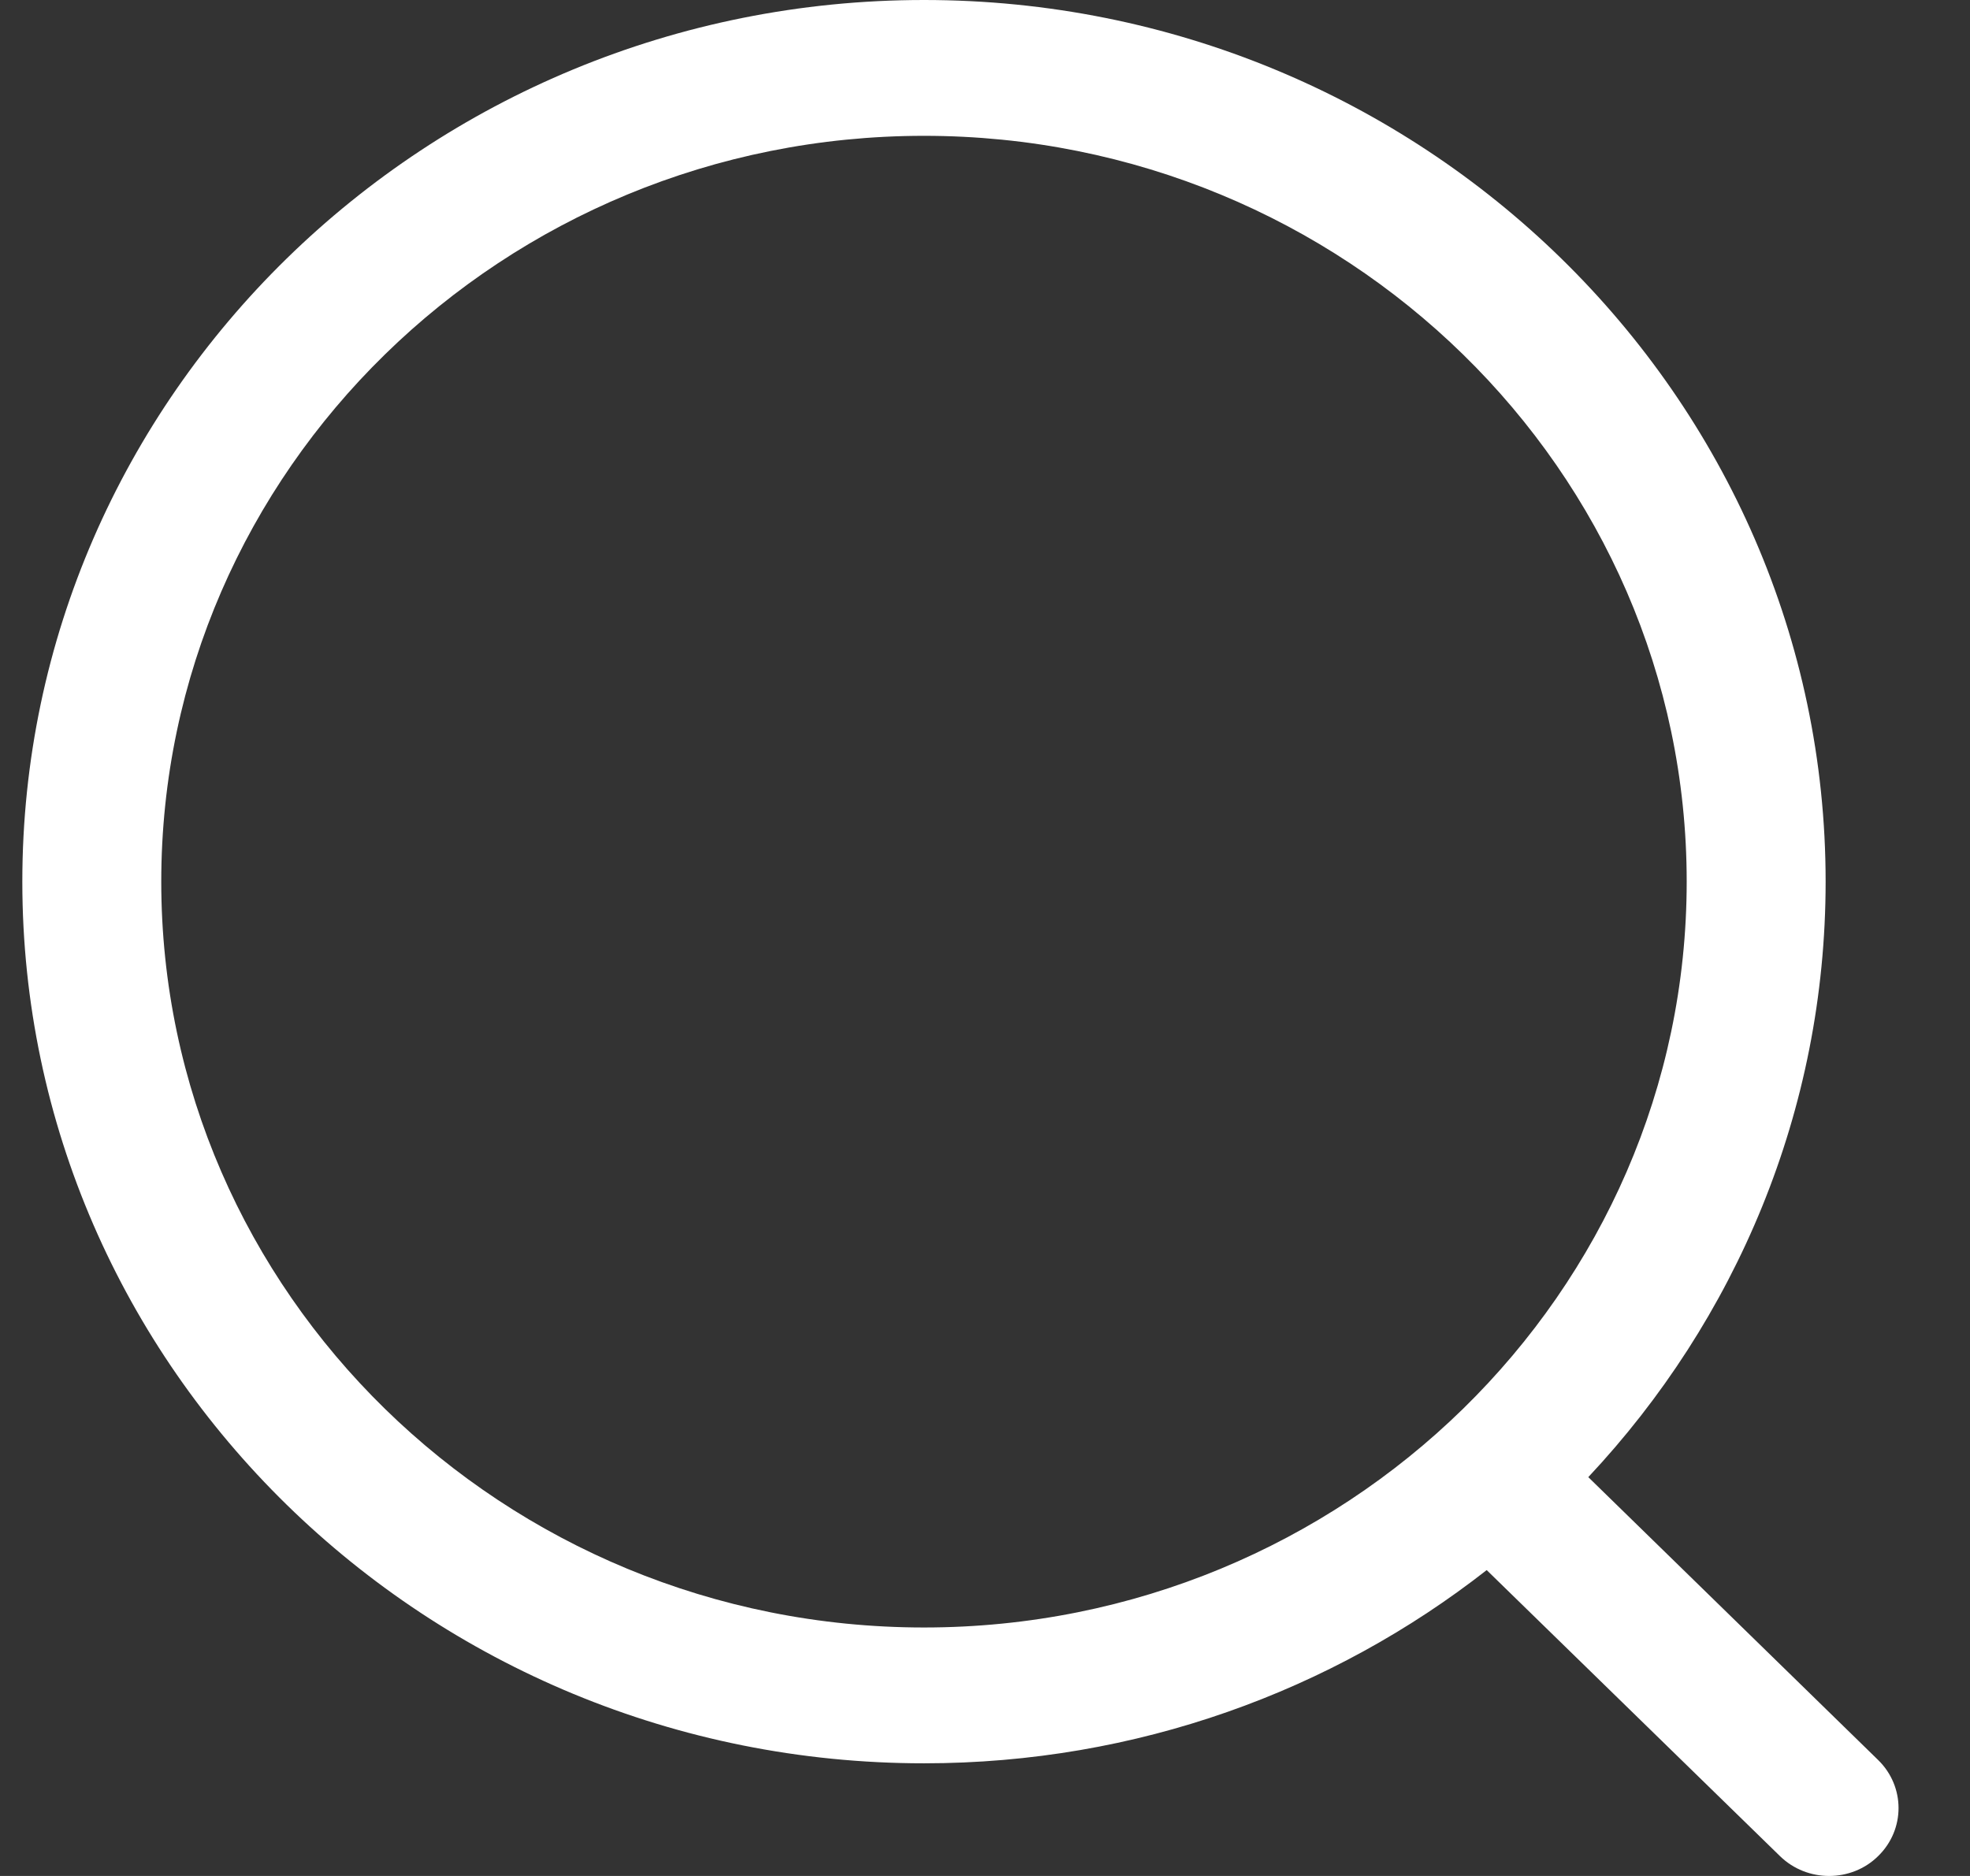 <svg width="21" height="20" viewBox="0 0 21 20" fill="none" xmlns="http://www.w3.org/2000/svg">
<rect x="0" y="0" width="21" height="20" fill="#333333" stroke="none"/>
<path fill-rule="evenodd" clip-rule="evenodd" d="M9.85 0C15.15 0 19.461 4.216 19.461 9.399C19.461 11.844 18.501 14.074 16.931 15.748L20.021 18.764C20.31 19.046 20.311 19.504 20.022 19.787C19.878 19.93 19.687 20 19.498 20C19.309 20 19.12 19.93 18.975 19.789L15.848 16.739C14.203 18.027 12.117 18.799 9.85 18.799C4.55 18.799 0.238 14.582 0.238 9.399C0.238 4.216 4.55 0 9.85 0ZM9.85 1.448C5.366 1.448 1.719 5.014 1.719 9.399C1.719 13.784 5.366 17.351 9.85 17.351C14.333 17.351 17.98 13.784 17.98 9.399C17.98 5.014 14.333 1.448 9.85 1.448Z" fill="white"/>
</svg>
